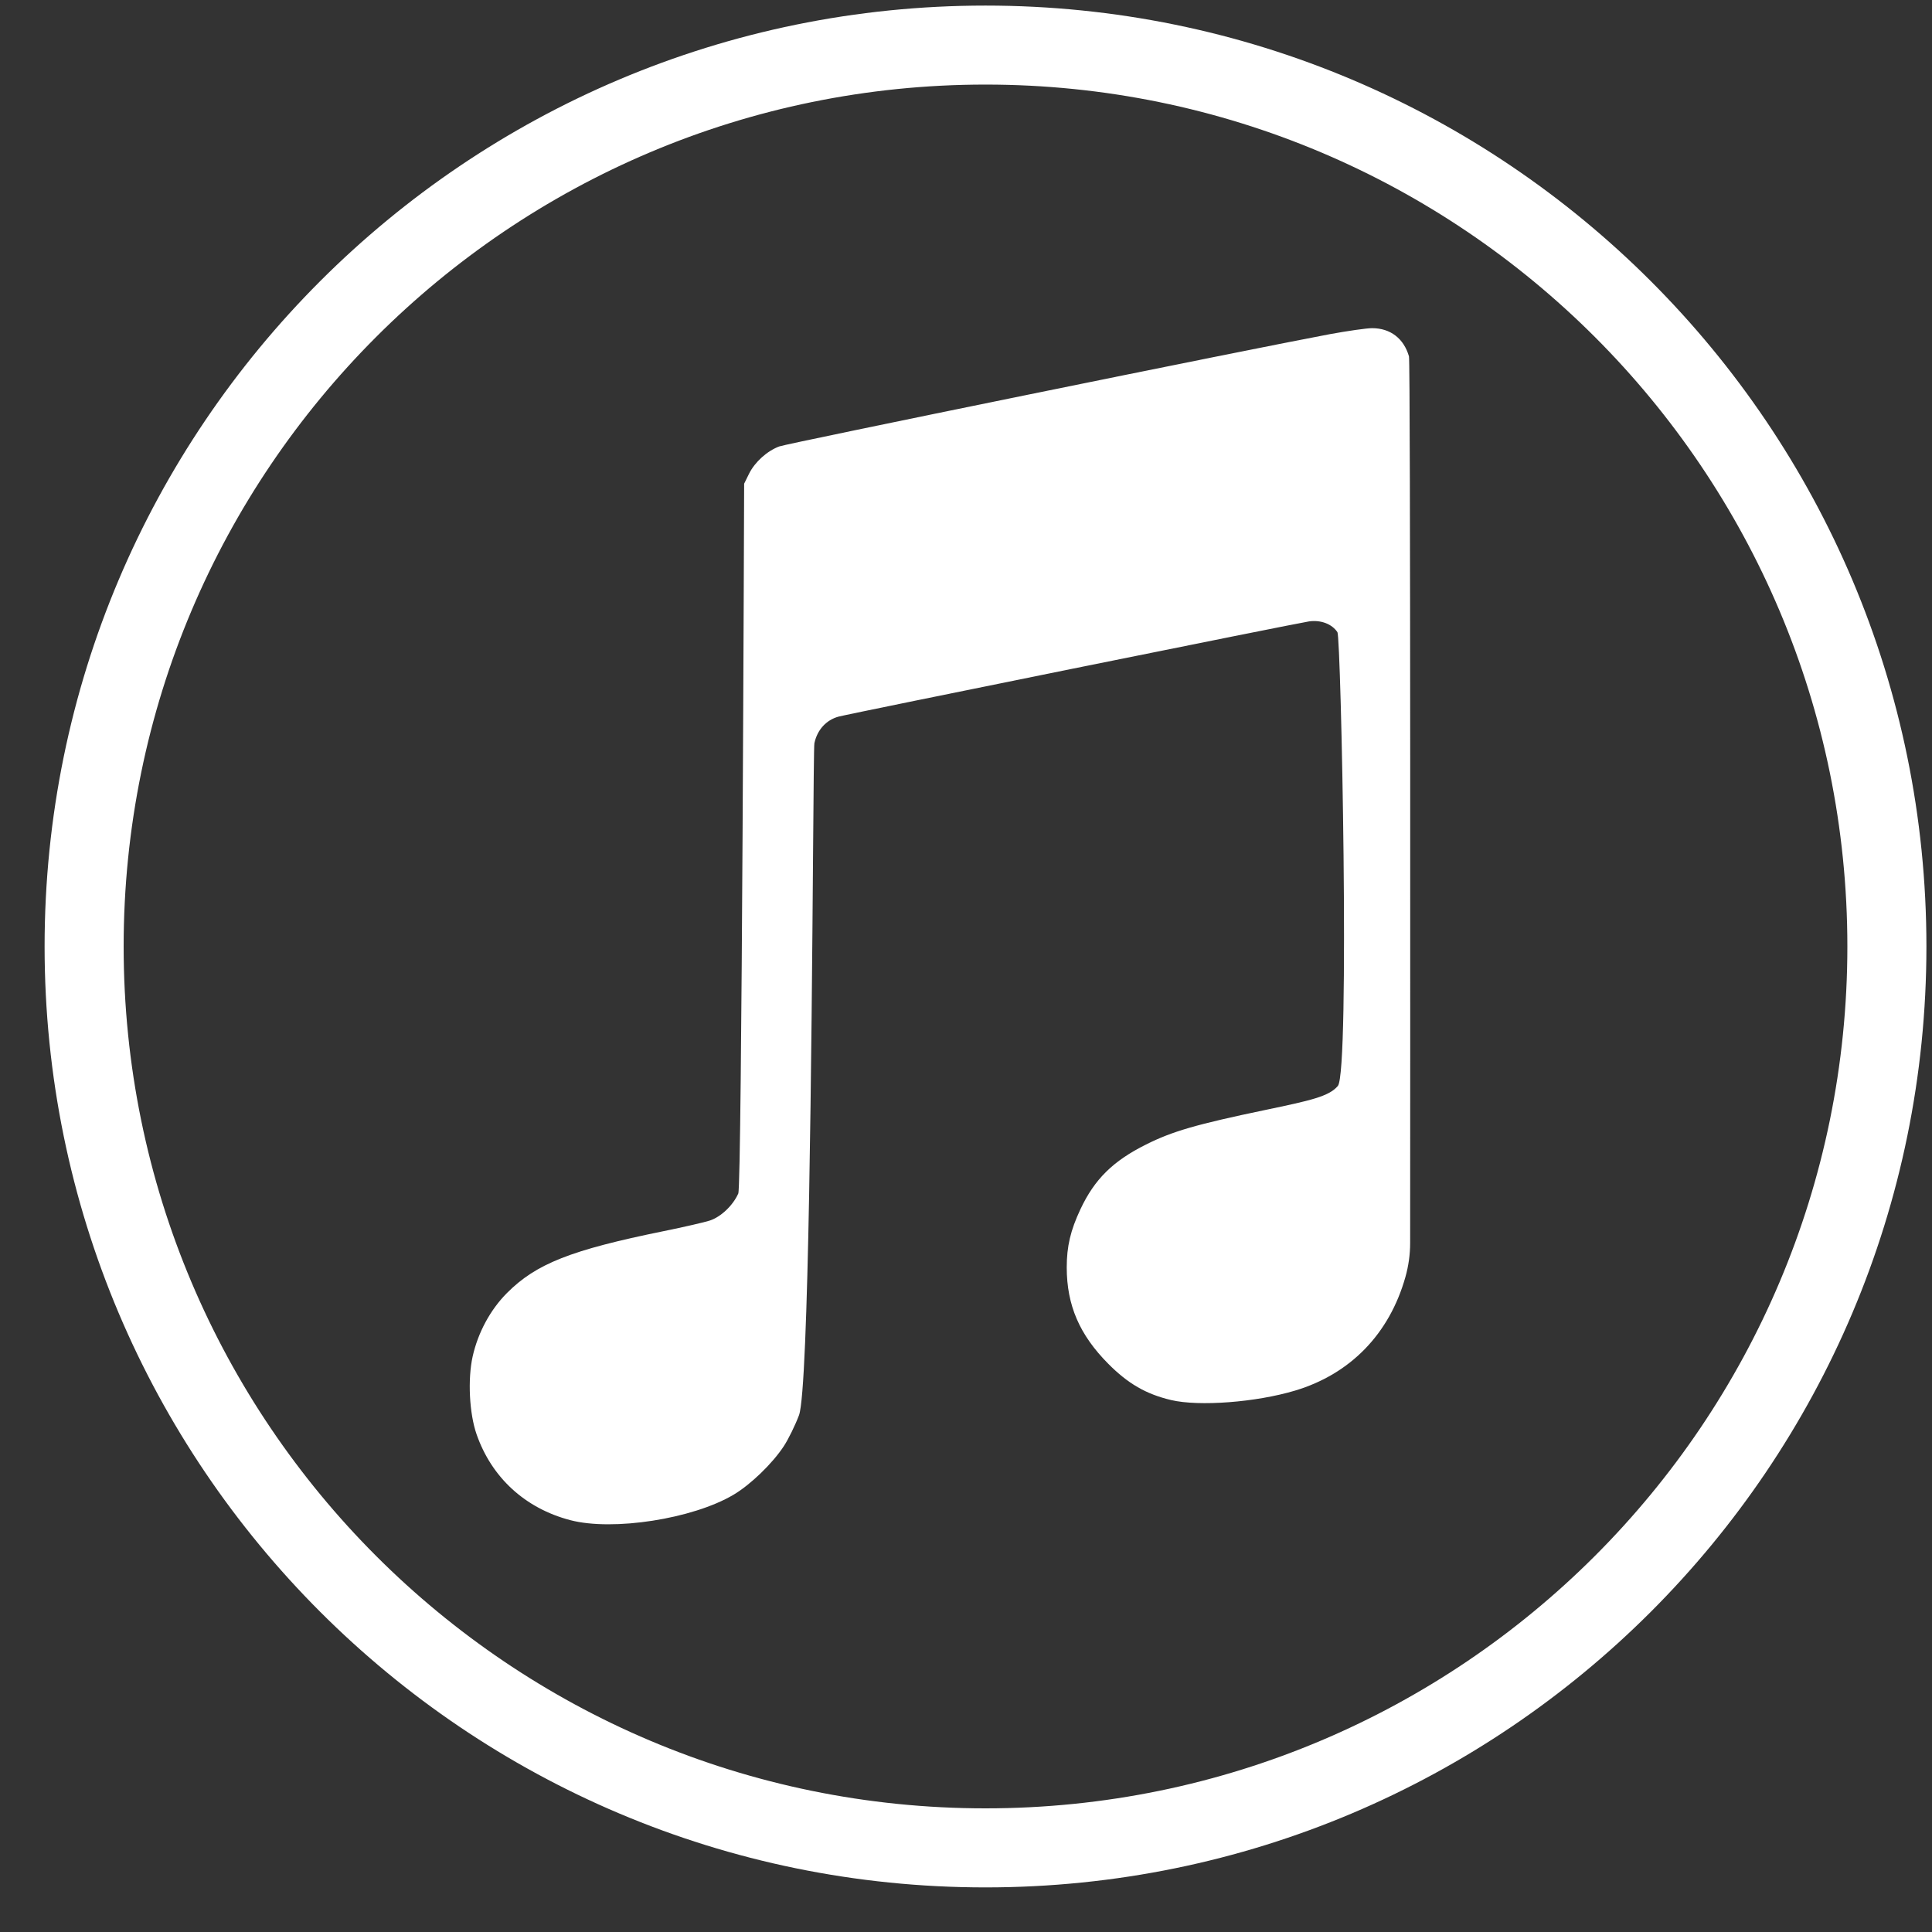 <svg width="36" height="36" viewBox="0 0 36 36" fill="none" xmlns="http://www.w3.org/2000/svg">
<rect x="0" y="0" width="36" height="36" fill="#333333" stroke="none"/>
<path fill-rule="evenodd" clip-rule="evenodd" d="M0.831 17.636C0.831 7.953 8.68 0.104 18.363 0.104C28.047 0.104 35.896 7.953 35.896 17.636C35.896 27.319 28.047 35.169 18.363 35.169C8.68 35.169 0.831 27.319 0.831 17.636ZM2.304 17.636C2.304 26.506 9.494 33.696 18.363 33.696C27.233 33.696 34.423 26.506 34.423 17.636C34.423 8.767 27.233 1.576 18.363 1.576C9.494 1.576 2.304 8.767 2.304 17.636ZM24.778 6.227C25.11 6.166 25.465 6.115 25.567 6.115C25.907 6.115 26.157 6.306 26.254 6.64C26.285 6.747 26.277 20.837 26.276 23.161C26.276 23.376 26.246 23.588 26.188 23.795C25.89 24.853 25.164 25.602 24.134 25.911C23.407 26.13 22.344 26.211 21.822 26.088C21.357 25.978 21.02 25.784 20.652 25.413C20.116 24.874 19.878 24.323 19.877 23.618C19.877 23.224 19.947 22.927 20.133 22.531C20.397 21.971 20.739 21.634 21.355 21.326C21.847 21.08 22.288 20.952 23.575 20.683C24.421 20.506 24.764 20.431 24.929 20.235C25.156 19.965 24.988 11.882 24.921 11.78C24.82 11.627 24.612 11.548 24.392 11.579C24.158 11.613 15.834 13.297 15.626 13.353C15.396 13.415 15.228 13.599 15.175 13.849C15.166 13.887 15.16 14.719 15.15 15.938C15.123 19.374 15.07 25.886 14.888 26.371C14.817 26.559 14.69 26.818 14.606 26.946C14.394 27.27 13.985 27.665 13.667 27.853C12.907 28.303 11.421 28.534 10.627 28.326C9.786 28.106 9.161 27.533 8.88 26.725C8.745 26.338 8.713 25.701 8.807 25.276C8.907 24.83 9.136 24.406 9.445 24.095C9.99 23.548 10.634 23.293 12.369 22.94C12.743 22.864 13.129 22.775 13.227 22.743C13.433 22.675 13.657 22.463 13.757 22.239C13.824 22.092 13.866 9.013 13.866 9.013L13.957 8.828C14.065 8.61 14.291 8.405 14.519 8.319C14.667 8.263 23.311 6.501 24.778 6.227Z" fill="white"/>
</svg>
